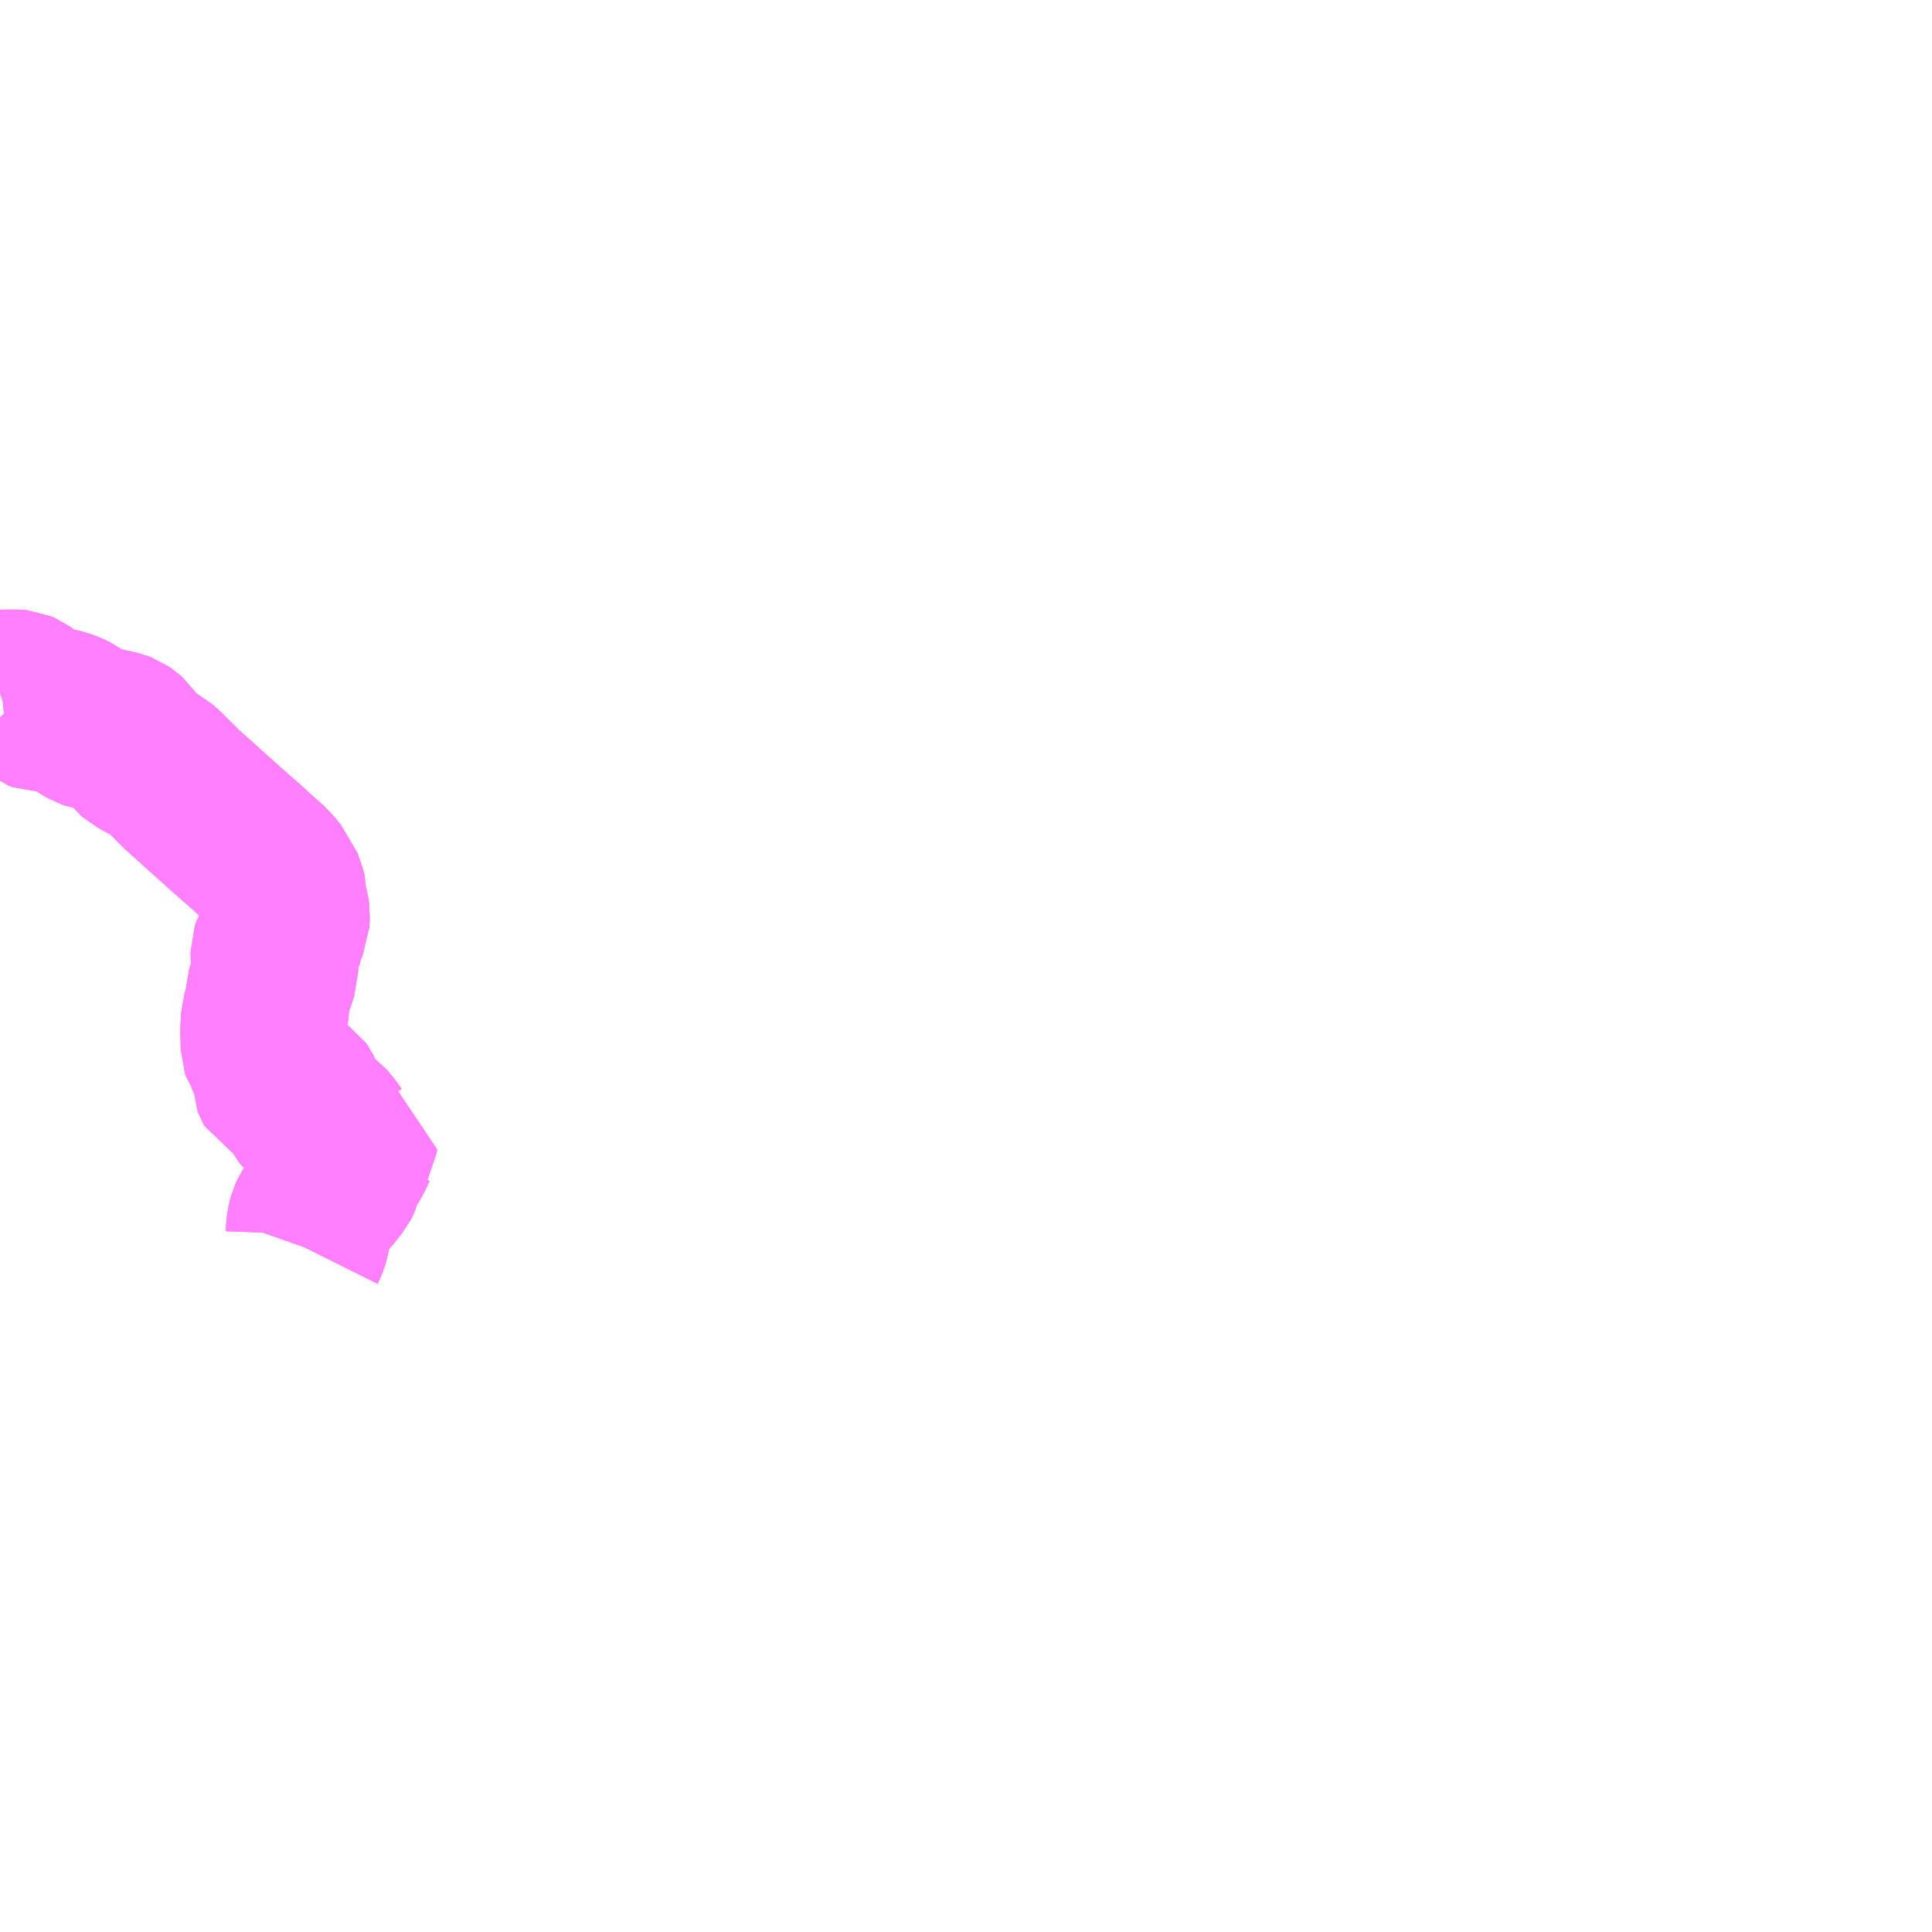 <?xml version="1.0" encoding="UTF-8"?>
<svg  xmlns="http://www.w3.org/2000/svg" xmlns:xlink="http://www.w3.org/1999/xlink" xmlns:go="http://purl.org/svgmap/profile" property="N07_001,N07_002,N07_003,N07_004,N07_005,N07_006,N07_007" viewBox="13631.836 -3621.094 8.789 8.789" go:dataArea="13631.8359375 -3621.09375 8.7890625 8.7890625" >
<globalCoordinateSystem srsName="http://purl.org/crs/84" transform="matrix(100.0,0.0,0.0,-100.0,0.0,0.0)" />
<defs>
 <g id="p0" >
  <circle cx="0.0" cy="0.0" r="3" stroke="green" stroke-width="0.75" vector-effect="non-scaling-stroke" />
 </g>
</defs>
<g fill="none" fill-rule="evenodd" stroke="#FF00FF" stroke-width="0.75" opacity="0.5" vector-effect="non-scaling-stroke" stroke-linejoin="bevel" >
<path content="1,京福バス（株）,竹田線99,5.0,5.0,5.0," xlink:title="1" d="M13631.836,-3617.941L13631.845,-3617.944L13631.867,-3617.946L13631.912,-3617.946L13631.922,-3617.945L13631.936,-3617.939L13631.947,-3617.931L13631.984,-3617.89L13632.007,-3617.871L13632.023,-3617.865L13632.089,-3617.865L13632.128,-3617.855L13632.152,-3617.845L13632.177,-3617.833L13632.221,-3617.799L13632.238,-3617.789L13632.247,-3617.786L13632.31,-3617.773L13632.326,-3617.77L13632.375,-3617.759L13632.391,-3617.753L13632.404,-3617.744L13632.415,-3617.734L13632.422,-3617.724L13632.433,-3617.699L13632.448,-3617.67L13632.452,-3617.665L13632.461,-3617.657L13632.528,-3617.622L13632.556,-3617.607L13632.579,-3617.587L13632.662,-3617.504L13632.691,-3617.478L13632.86,-3617.326L13632.862,-3617.324L13632.88,-3617.309L13632.894,-3617.296L13632.95,-3617.247L13633.003,-3617.199L13633.043,-3617.163L13633.064,-3617.145L13633.087,-3617.115L13633.107,-3617.093L13633.117,-3617.064L13633.126,-3617.039L13633.134,-3617.011L13633.132,-3616.99L13633.135,-3616.976L13633.138,-3616.964L13633.141,-3616.953L13633.144,-3616.933L13633.142,-3616.899L13633.139,-3616.892L13633.13,-3616.874L13633.121,-3616.851L13633.12,-3616.844L13633.118,-3616.831L13633.114,-3616.819L13633.09,-3616.791L13633.084,-3616.781L13633.078,-3616.763L13633.078,-3616.745L13633.079,-3616.736L13633.08,-3616.719L13633.091,-3616.688L13633.091,-3616.679L13633.082,-3616.652L13633.076,-3616.635L13633.051,-3616.564L13633.051,-3616.557L13633.051,-3616.521L13633.048,-3616.502L13633.04,-3616.485L13633.035,-3616.468L13633.031,-3616.41L13633.033,-3616.33L13633.037,-3616.318L13633.047,-3616.304L13633.076,-3616.24L13633.082,-3616.223L13633.085,-3616.209L13633.086,-3616.171L13633.089,-3616.163L13633.094,-3616.154L13633.096,-3616.153L13633.105,-3616.15L13633.118,-3616.15L13633.155,-3616.153L13633.173,-3616.151L13633.19,-3616.14L13633.198,-3616.128L13633.204,-3616.116L13633.207,-3616.108L13633.211,-3616.094L13633.215,-3616.064L13633.216,-3616.042L13633.218,-3616.038L13633.225,-3616.029L13633.243,-3616.015L13633.255,-3616.009L13633.27,-3616.005L13633.294,-3615.998L13633.307,-3615.989L13633.341,-3615.947L13633.351,-3615.932L13633.363,-3615.921L13633.368,-3615.918L13633.391,-3615.908L13633.427,-3615.897L13633.447,-3615.892L13633.45,-3615.891L13633.449,-3615.876L13633.447,-3615.873L13633.436,-3615.848L13633.419,-3615.817L13633.415,-3615.81L13633.39,-3615.777L13633.384,-3615.765L13633.381,-3615.755L13633.378,-3615.731L13633.374,-3615.721L13633.373,-3615.719L13633.341,-3615.679L13633.329,-3615.664L13633.309,-3615.644L13633.282,-3615.61L13633.259,-3615.576L13633.248,-3615.552L13633.244,-3615.537L13633.239,-3615.506L13633.238,-3615.479L13633.237,-3615.471L13633.222,-3615.426L13633.219,-3615.42"/>
<path content="3,坂井市,京福バス竹田線,5.0,5.0,5.0," xlink:title="3" d="M13631.836,-3617.941L13631.845,-3617.944L13631.867,-3617.946L13631.912,-3617.946L13631.922,-3617.945L13631.936,-3617.939L13631.947,-3617.931L13631.984,-3617.89L13632.007,-3617.871L13632.023,-3617.865L13632.089,-3617.865L13632.128,-3617.855L13632.152,-3617.845L13632.177,-3617.833L13632.221,-3617.799L13632.238,-3617.789L13632.247,-3617.786L13632.31,-3617.773L13632.326,-3617.77L13632.375,-3617.759L13632.391,-3617.753L13632.404,-3617.744L13632.415,-3617.734L13632.422,-3617.724L13632.433,-3617.699L13632.448,-3617.67L13632.452,-3617.665L13632.461,-3617.657L13632.528,-3617.622L13632.556,-3617.607L13632.579,-3617.587L13632.662,-3617.504L13632.691,-3617.478L13632.86,-3617.326L13632.862,-3617.324L13632.88,-3617.309L13632.894,-3617.296L13632.95,-3617.247L13633.003,-3617.199L13633.043,-3617.163L13633.064,-3617.145L13633.087,-3617.115L13633.107,-3617.093L13633.117,-3617.064L13633.126,-3617.039L13633.134,-3617.011L13633.132,-3616.99L13633.135,-3616.976L13633.138,-3616.964L13633.141,-3616.953L13633.144,-3616.933L13633.142,-3616.899L13633.139,-3616.892L13633.13,-3616.874L13633.121,-3616.851L13633.12,-3616.844L13633.118,-3616.831L13633.114,-3616.819L13633.09,-3616.791L13633.084,-3616.781L13633.078,-3616.763L13633.078,-3616.745L13633.079,-3616.736L13633.08,-3616.719L13633.091,-3616.688L13633.091,-3616.679L13633.082,-3616.652L13633.076,-3616.635L13633.051,-3616.564L13633.051,-3616.557L13633.051,-3616.521L13633.048,-3616.502L13633.04,-3616.485L13633.035,-3616.468L13633.031,-3616.41L13633.033,-3616.33L13633.037,-3616.318L13633.047,-3616.304L13633.076,-3616.24L13633.082,-3616.223L13633.085,-3616.209L13633.086,-3616.171L13633.089,-3616.163L13633.094,-3616.154L13633.096,-3616.153L13633.105,-3616.15L13633.118,-3616.15L13633.155,-3616.153L13633.173,-3616.151L13633.19,-3616.14L13633.198,-3616.128L13633.204,-3616.116L13633.207,-3616.108L13633.211,-3616.094L13633.215,-3616.064L13633.216,-3616.042L13633.218,-3616.038L13633.225,-3616.029L13633.243,-3616.015L13633.255,-3616.009L13633.27,-3616.005L13633.294,-3615.998L13633.307,-3615.989L13633.341,-3615.947L13633.351,-3615.932L13633.363,-3615.921L13633.368,-3615.918L13633.391,-3615.908L13633.427,-3615.897L13633.447,-3615.892L13633.45,-3615.891L13633.449,-3615.876L13633.447,-3615.873L13633.436,-3615.848L13633.419,-3615.817L13633.415,-3615.81L13633.39,-3615.777L13633.384,-3615.765L13633.381,-3615.755L13633.378,-3615.731L13633.374,-3615.721L13633.373,-3615.719L13633.341,-3615.679L13633.329,-3615.664L13633.309,-3615.644L13633.282,-3615.61L13633.259,-3615.576L13633.248,-3615.552L13633.244,-3615.537L13633.239,-3615.506L13633.238,-3615.479L13633.237,-3615.471L13633.219,-3615.42"/>
</g>
</svg>
